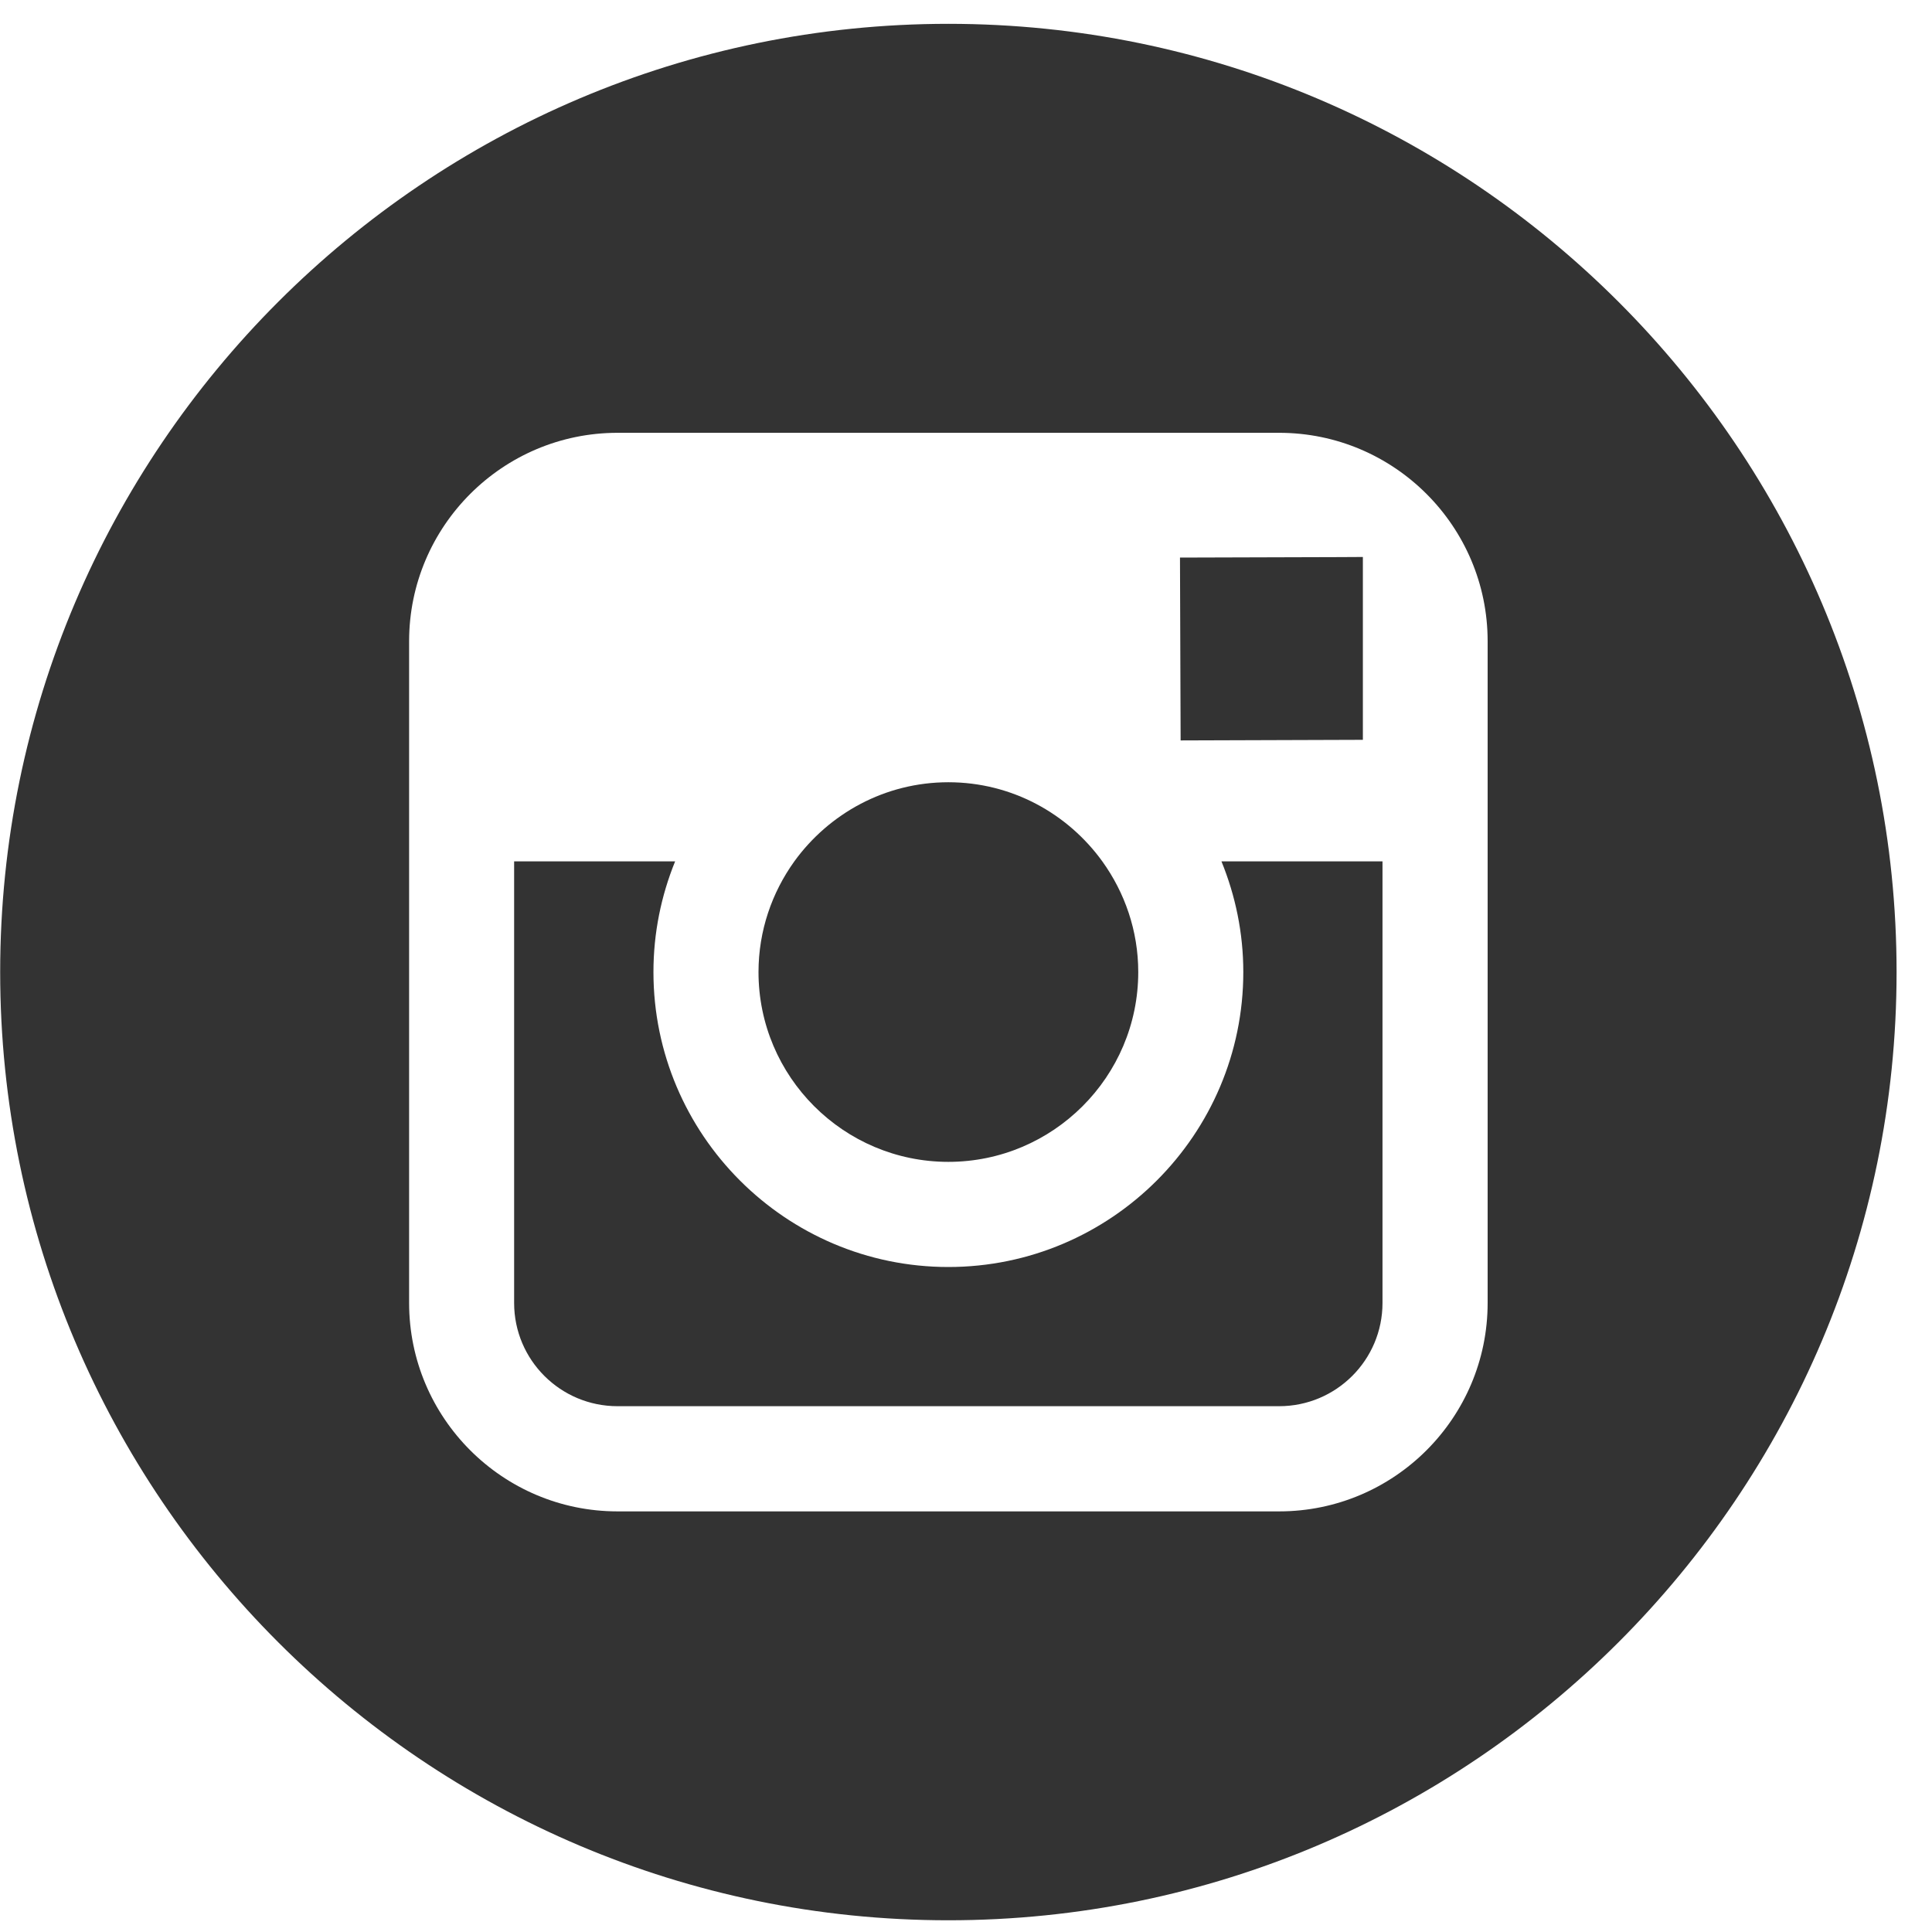 <svg xmlns="http://www.w3.org/2000/svg" width="45px" height="45px">
    <path fill-rule="evenodd" fill="rgb(51, 51, 51)" d="M22.089,44.727 C9.911,44.727 0.004,34.819 0.004,22.641 C0.004,10.463 9.911,0.555 22.089,0.555 C34.267,0.555 44.175,10.463 44.175,22.641 C44.175,34.819 34.267,44.727 22.089,44.727 ZM34.650,20.063 L34.650,14.935 C34.650,12.259 32.472,10.081 29.795,10.081 L14.383,10.081 C11.706,10.081 9.529,12.259 9.529,14.935 L9.529,20.063 L9.529,30.348 C9.529,33.026 11.706,35.203 14.383,35.203 L29.795,35.203 C32.472,35.203 34.650,33.026 34.650,30.348 L34.650,20.063 ZM29.794,32.753 L14.383,32.753 C13.054,32.753 11.975,31.677 11.975,30.348 L11.975,20.063 L15.725,20.063 C15.401,20.860 15.220,21.729 15.220,22.641 C15.220,26.427 18.301,29.511 22.089,29.511 C25.878,29.511 28.959,26.427 28.959,22.641 C28.959,21.729 28.775,20.860 28.450,20.063 L32.201,20.063 L32.201,30.348 C32.201,31.677 31.122,32.753 29.794,32.753 ZM27.484,12.987 L31.189,12.976 L31.744,12.973 L31.744,13.525 L31.744,17.232 L27.499,17.246 L27.484,12.987 ZM22.089,27.062 C19.651,27.062 17.666,25.079 17.667,22.639 C17.668,21.678 17.980,20.788 18.503,20.061 C19.309,18.949 20.614,18.220 22.089,18.220 C23.565,18.220 24.870,18.949 25.675,20.063 C26.197,20.788 26.512,21.679 26.512,22.641 C26.512,25.081 24.525,27.062 22.089,27.062 Z"></path>
</svg>
